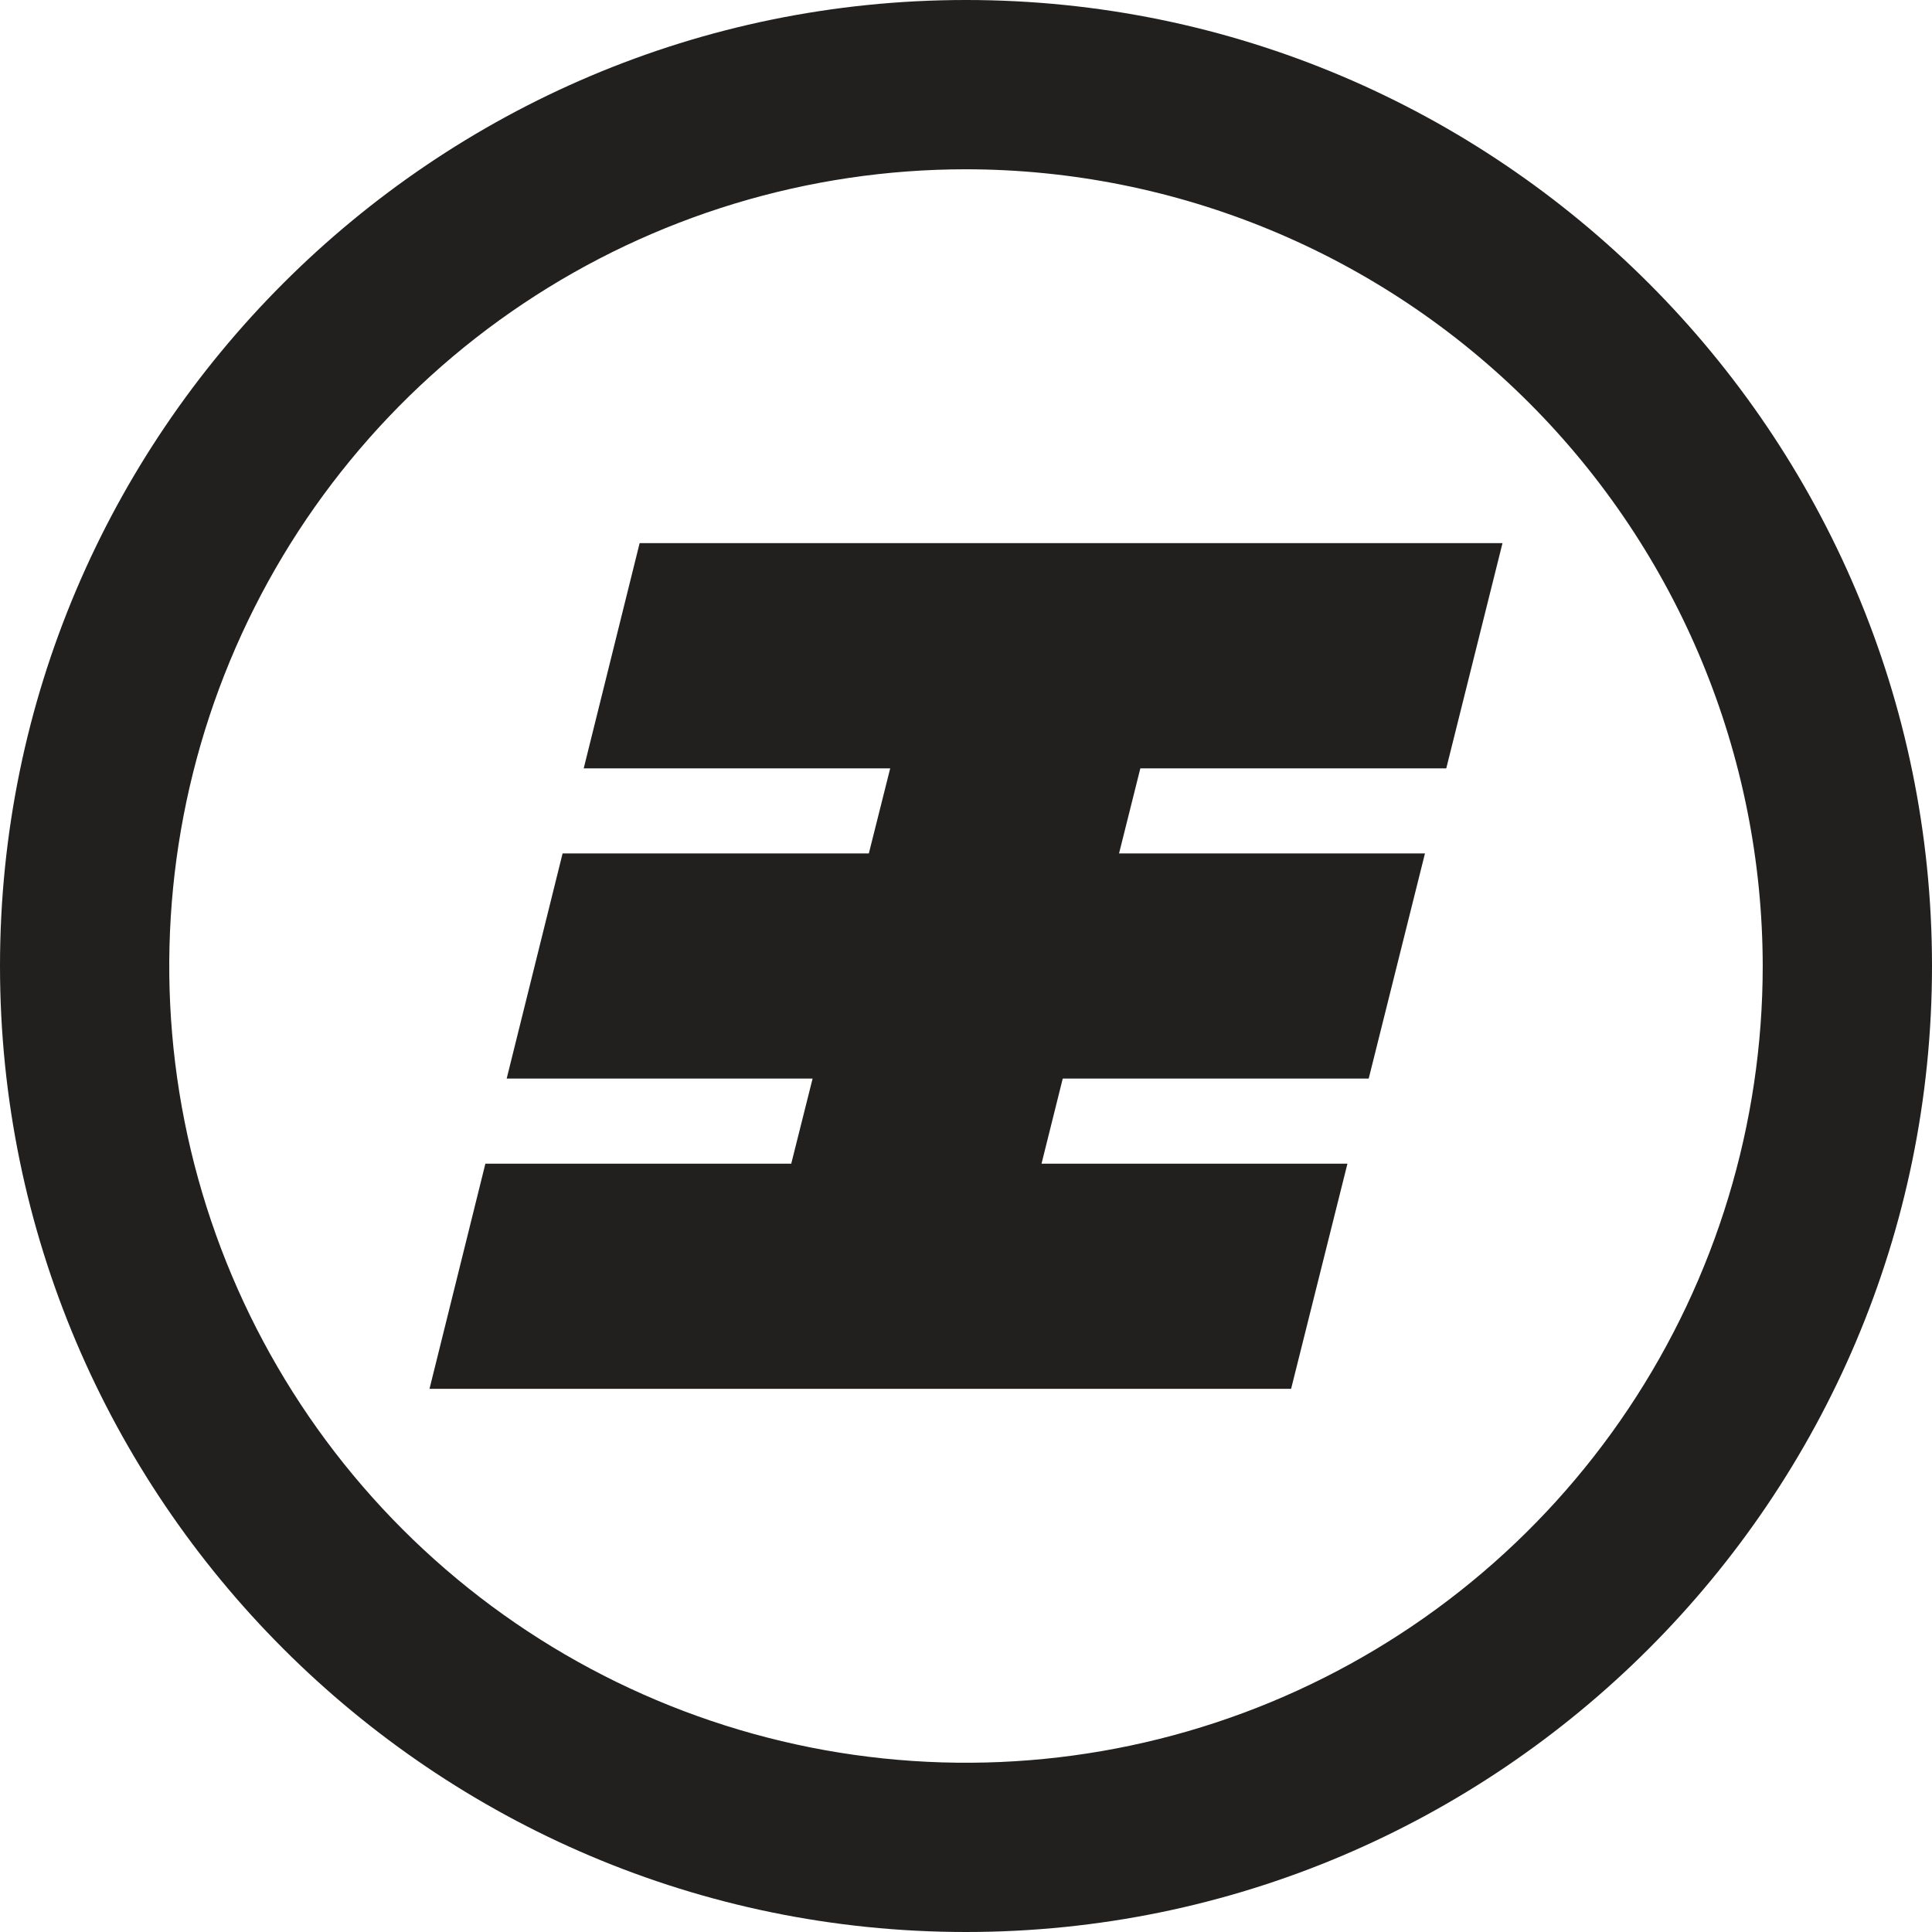 <svg width="55" height="55" viewBox="0 0 55 55" fill="none" xmlns="http://www.w3.org/2000/svg">
<path d="M32.463 21.874L31.857 24.295H40.566L38.964 30.705H30.254L29.65 33.127H38.359L36.755 39.537H12.227L13.818 33.127H22.525L23.133 30.705H14.424L16.016 24.295H24.734L25.342 21.874H16.617L18.209 15.462H42.773L41.172 21.874H32.463Z" fill="#221F1F"/>
<path d="M27.5 55C12.338 55 0 42.663 0 27.5C0 12.338 12.338 0 27.5 0C42.663 0 55 12.335 55 27.5C55 42.664 42.663 55 27.5 55ZM27.5 4.819C23.014 4.819 18.629 6.149 14.899 8.641C11.169 11.133 8.262 14.676 6.545 18.82C4.828 22.965 4.379 27.525 5.254 31.925C6.13 36.325 8.29 40.366 11.462 43.538C14.634 46.71 18.675 48.87 23.075 49.746C27.475 50.621 32.035 50.172 36.18 48.455C40.324 46.738 43.867 43.831 46.359 40.101C48.851 36.371 50.181 31.986 50.181 27.5C50.175 21.487 47.783 15.722 43.531 11.469C39.279 7.217 33.513 4.825 27.5 4.819Z" fill="#221F1F"/>
</svg>
